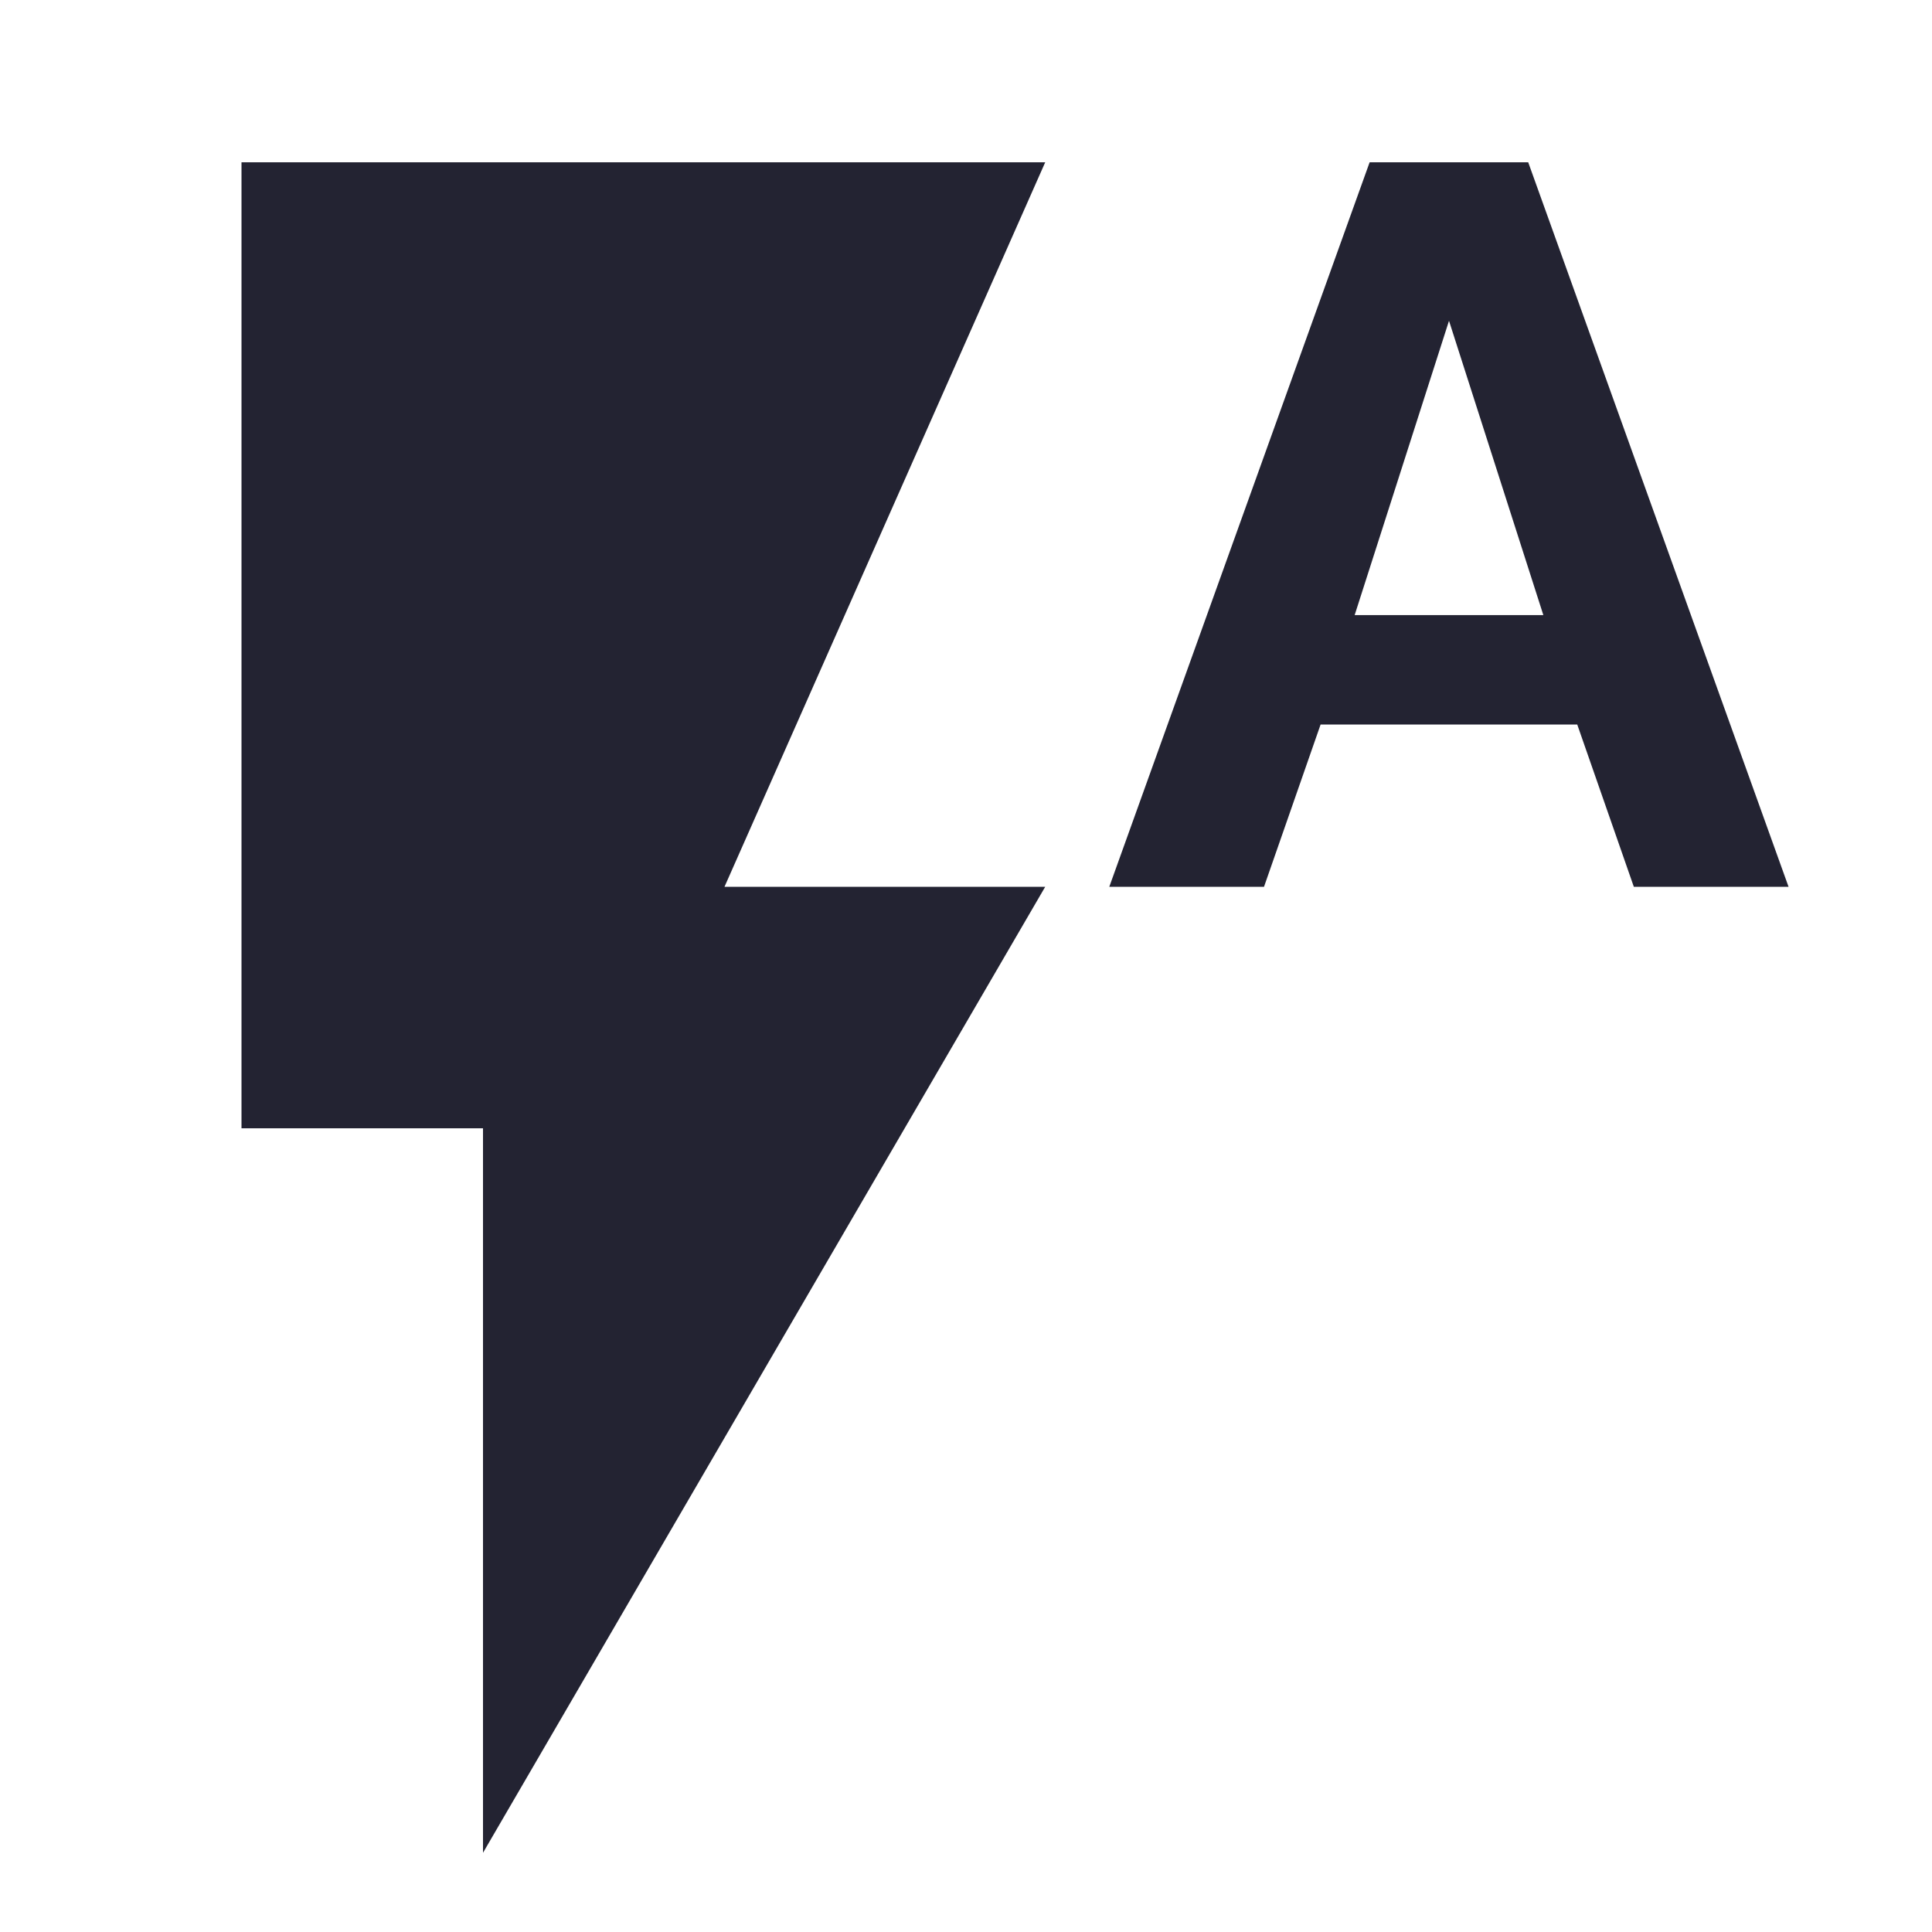<?xml version="1.0" encoding="utf-8"?>
<!-- Generated by IcoMoon.io -->
<!DOCTYPE svg PUBLIC "-//W3C//DTD SVG 1.1//EN" "http://www.w3.org/Graphics/SVG/1.1/DTD/svg11.dtd">
<svg version="1.1" xmlns="http://www.w3.org/2000/svg" xmlns:xlink="http://www.w3.org/1999/xlink" width="24" height="24" viewBox="0 0 24 24">
<path fill="#232332" d="M16.828 7.641h2.344l-1.172-3.656zM18.984 2.016l3.234 9h-1.922l-0.703-2.016h-3.188l-0.703 2.016h-1.922l3.234-9h1.969zM3 2.016h9.984l-3.984 9h3.984l-6.984 12v-9h-3v-12z"></path>
</svg>
